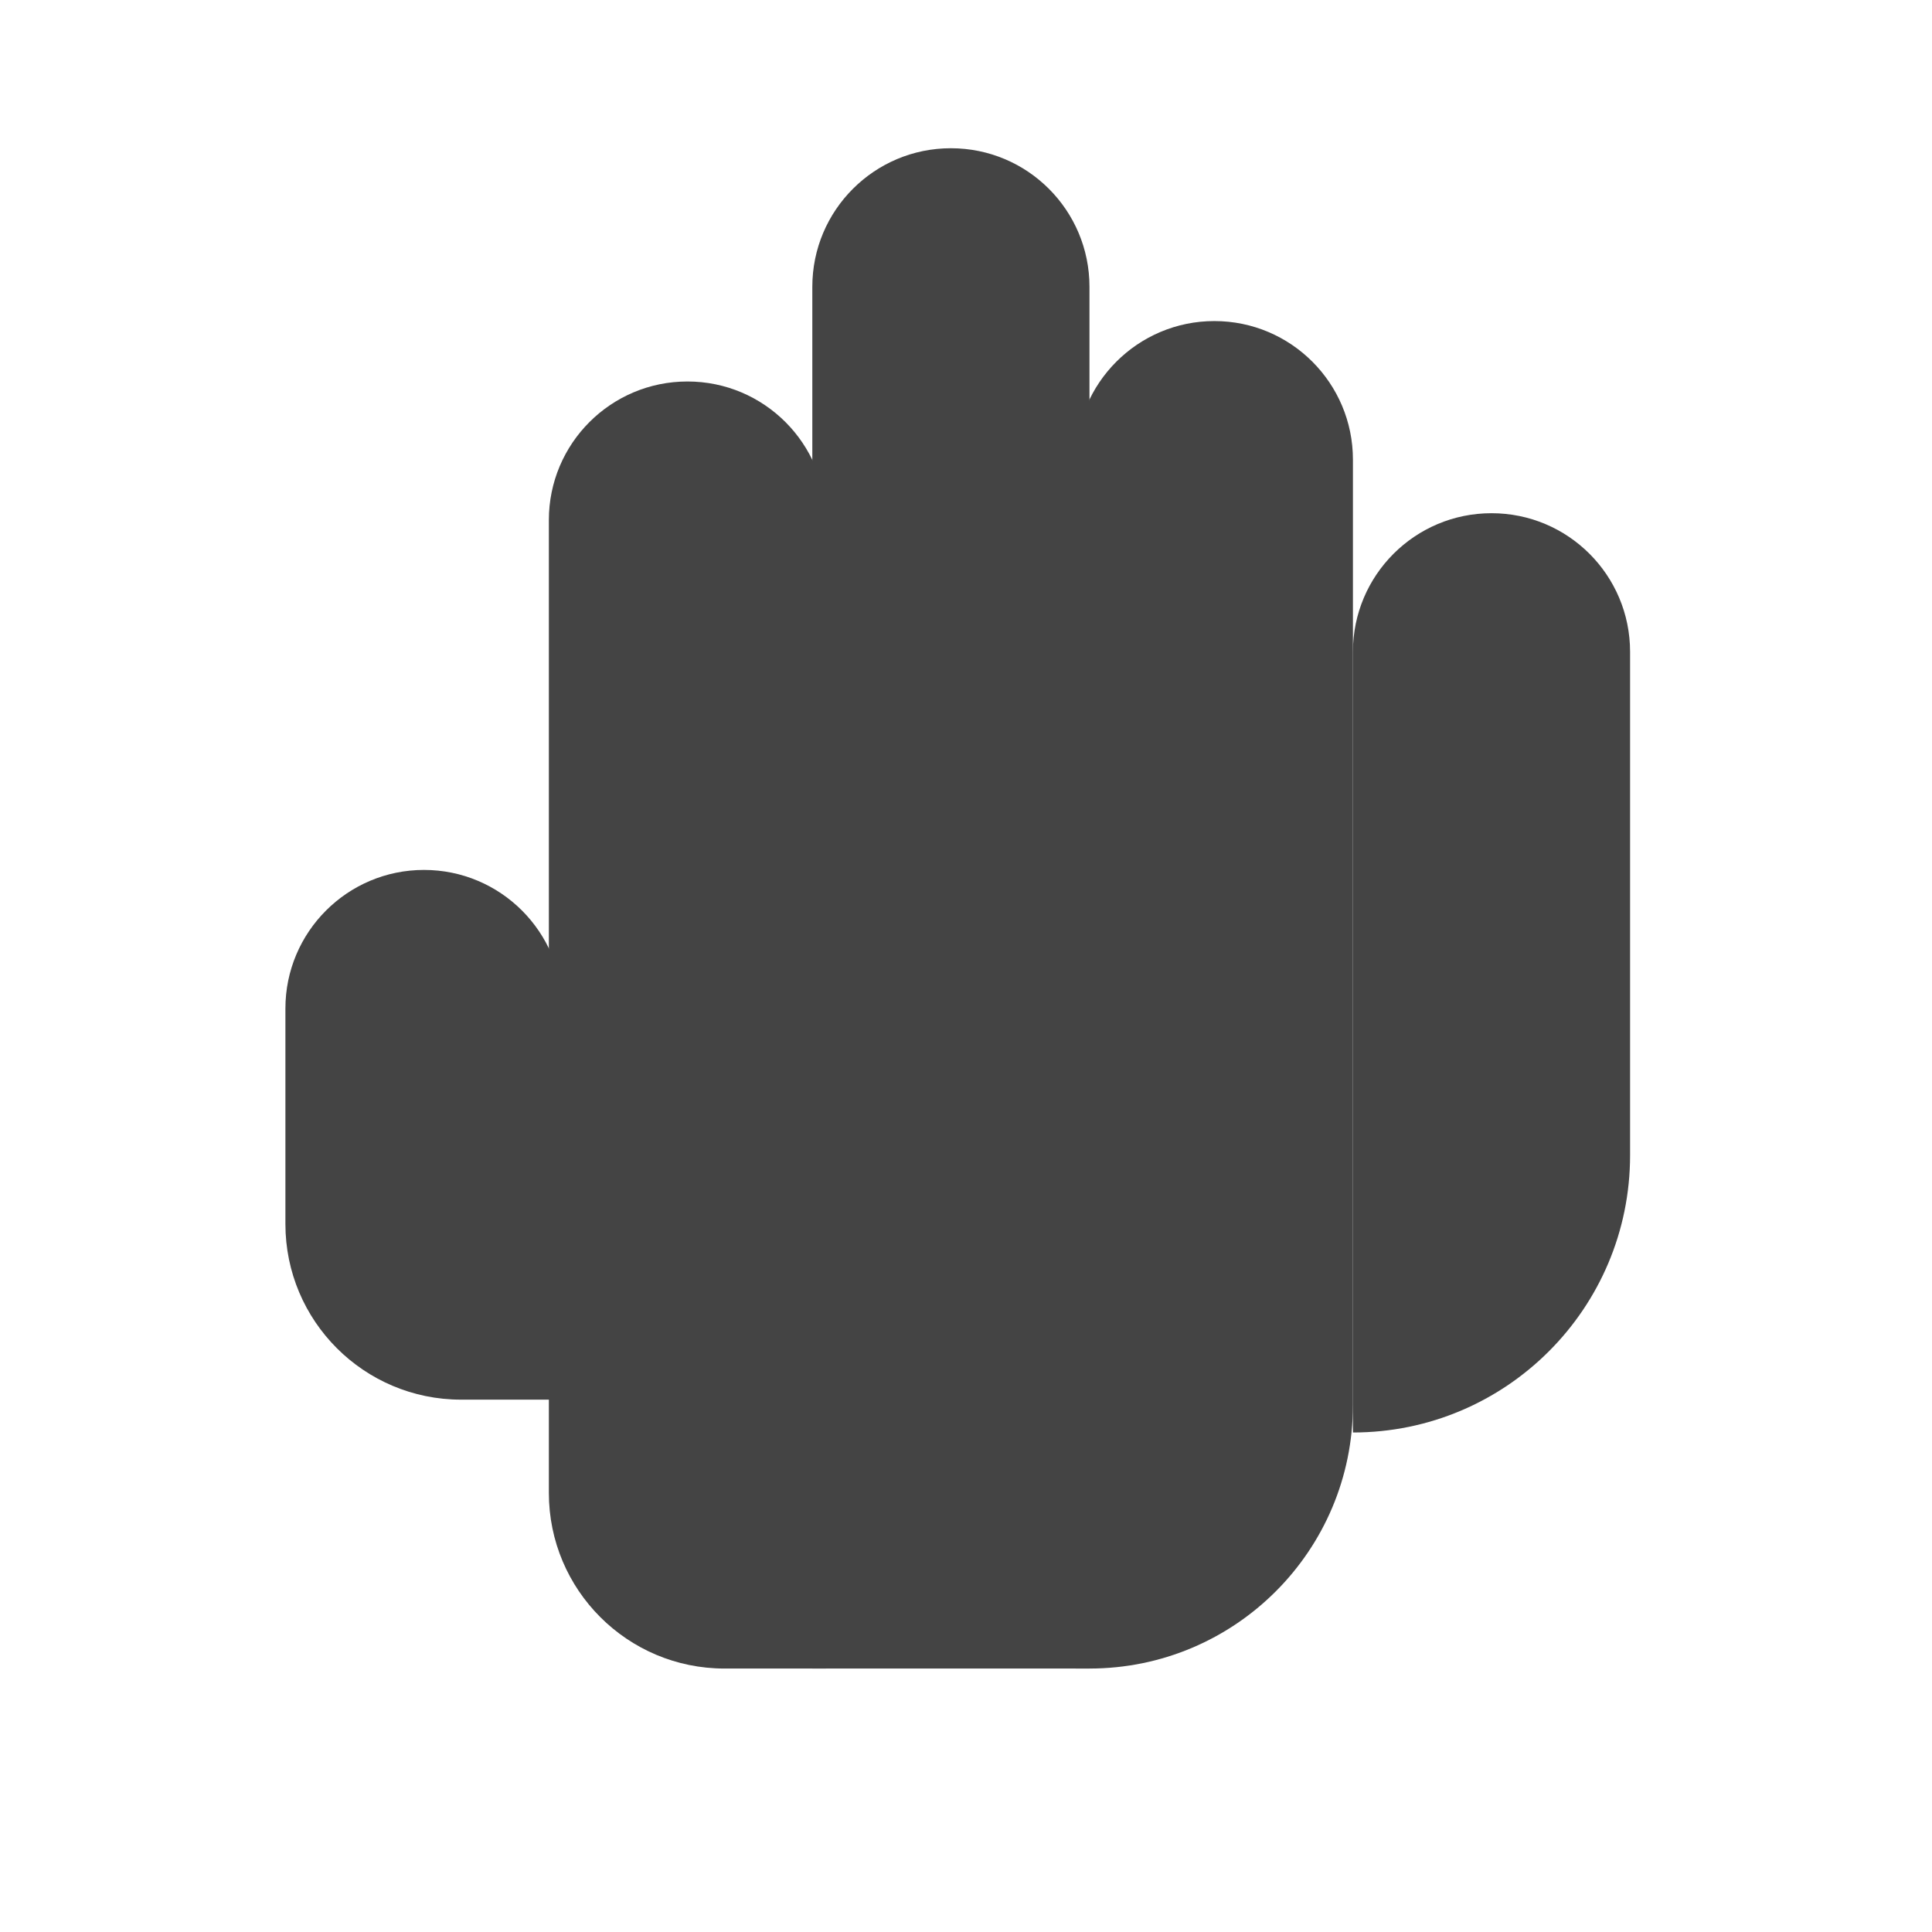 <svg width="22" height="22" viewBox="0 0 22 22" fill="none" xmlns="http://www.w3.org/2000/svg">
<path d="M15.406 7.422C15.406 6.55 16.113 5.844 16.984 5.844V5.844C17.856 5.844 18.562 6.55 18.562 7.422V13.156C18.562 14.899 17.149 16.312 15.406 16.312V16.312V7.422Z" fill="#444444"/>
<path d="M12.25 5.234C12.25 4.363 12.957 3.656 13.828 3.656V3.656C14.7 3.656 15.406 4.363 15.406 5.234V16C15.406 17.657 14.063 19 12.406 19H12.25V5.234Z" fill="#444444"/>
<path d="M9.25 3.266C9.25 2.394 9.957 1.688 10.828 1.688V1.688C11.7 1.688 12.406 2.394 12.406 3.266V19H9.25V3.266Z" fill="#444444"/>
<path d="M6.25 5.922C6.25 5.05 6.957 4.344 7.828 4.344V4.344C8.7 4.344 9.406 5.05 9.406 5.922V19H8.25C7.145 19 6.25 18.105 6.25 17V5.922Z" fill="#444444"/>
<path d="M3.25 11.484C3.25 10.613 3.957 9.906 4.828 9.906V9.906C5.7 9.906 6.406 10.613 6.406 11.484V15.938H5.25C4.145 15.938 3.25 15.042 3.25 13.938V11.484Z" fill="#444444"/>
</svg>
